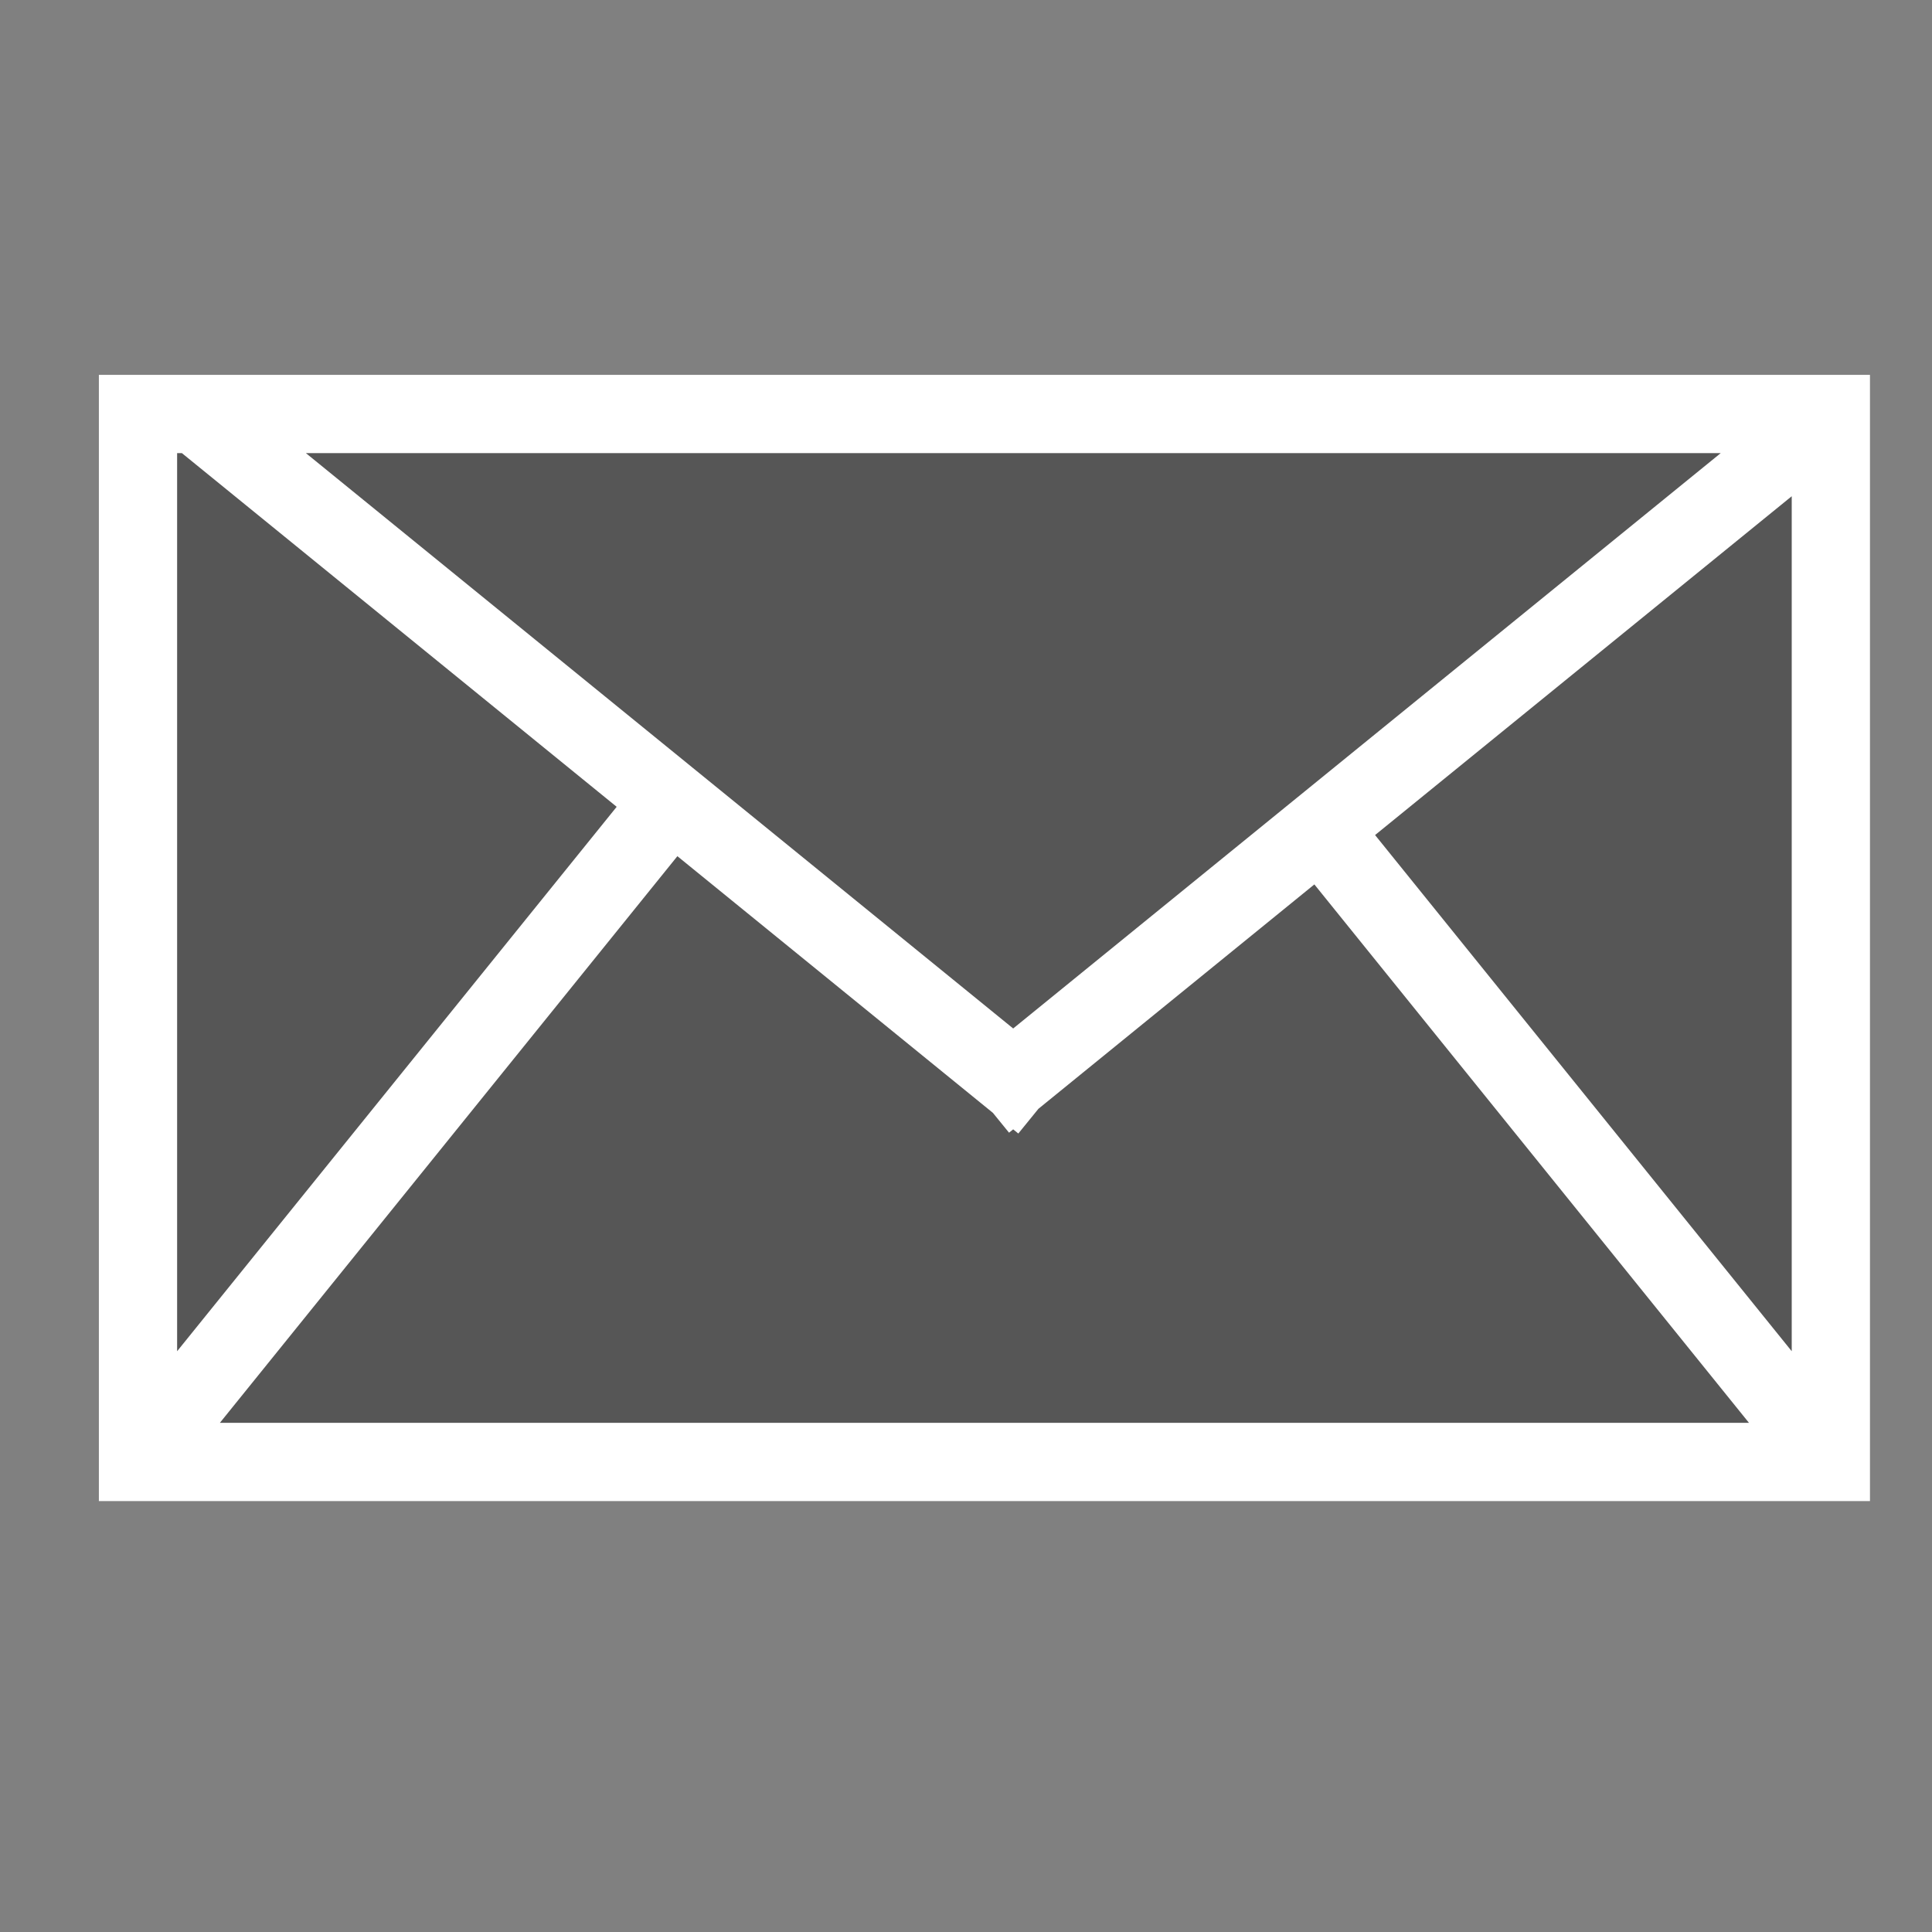 <?xml version="1.0" encoding="utf-8"?>
<svg version="1.1" id="Réteg_1" xmlns="http://www.w3.org/2000/svg" xmlns:xlink="http://www.w3.org/1999/xlink" x="0px" y="0px"
	 viewBox="0 0 14 14" enable-background="new 0 0 14 14" xml:space="preserve">
<rect x="0" y="0" width="14" height="14" fill="#808080" stroke="none"/>
<g>
	<path fill-rule="evenodd" clip-rule="evenodd" fill="#565656" d="M1,3h12.267v7.594H1V3L1,3z M1,10.594L4.701,6.01L1,10.594
		L1,10.594z M13.267,10.594L9.566,6.009L13.267,10.594L13.267,10.594z M7.558,7.994L1.425,3.005L7.558,7.994L7.558,7.994z M13.267,3
		L7.133,7.988L13.267,3z"/>
	
		<path fill-rule="evenodd" clip-rule="evenodd" fill="none" stroke="#FFFFFF" stroke-width="0.567" stroke-miterlimit="22.926" d="
		M1,3h12.267v7.594H1V3L1,3z M1,10.594L4.701,6.01 M13.267,10.594L9.566,6.009 M7.558,7.994L1.425,3.005L7.558,7.994L7.558,7.994z
		 M13.267,3L7.133,7.988L13.267,3z"/>
</g>
</svg>
